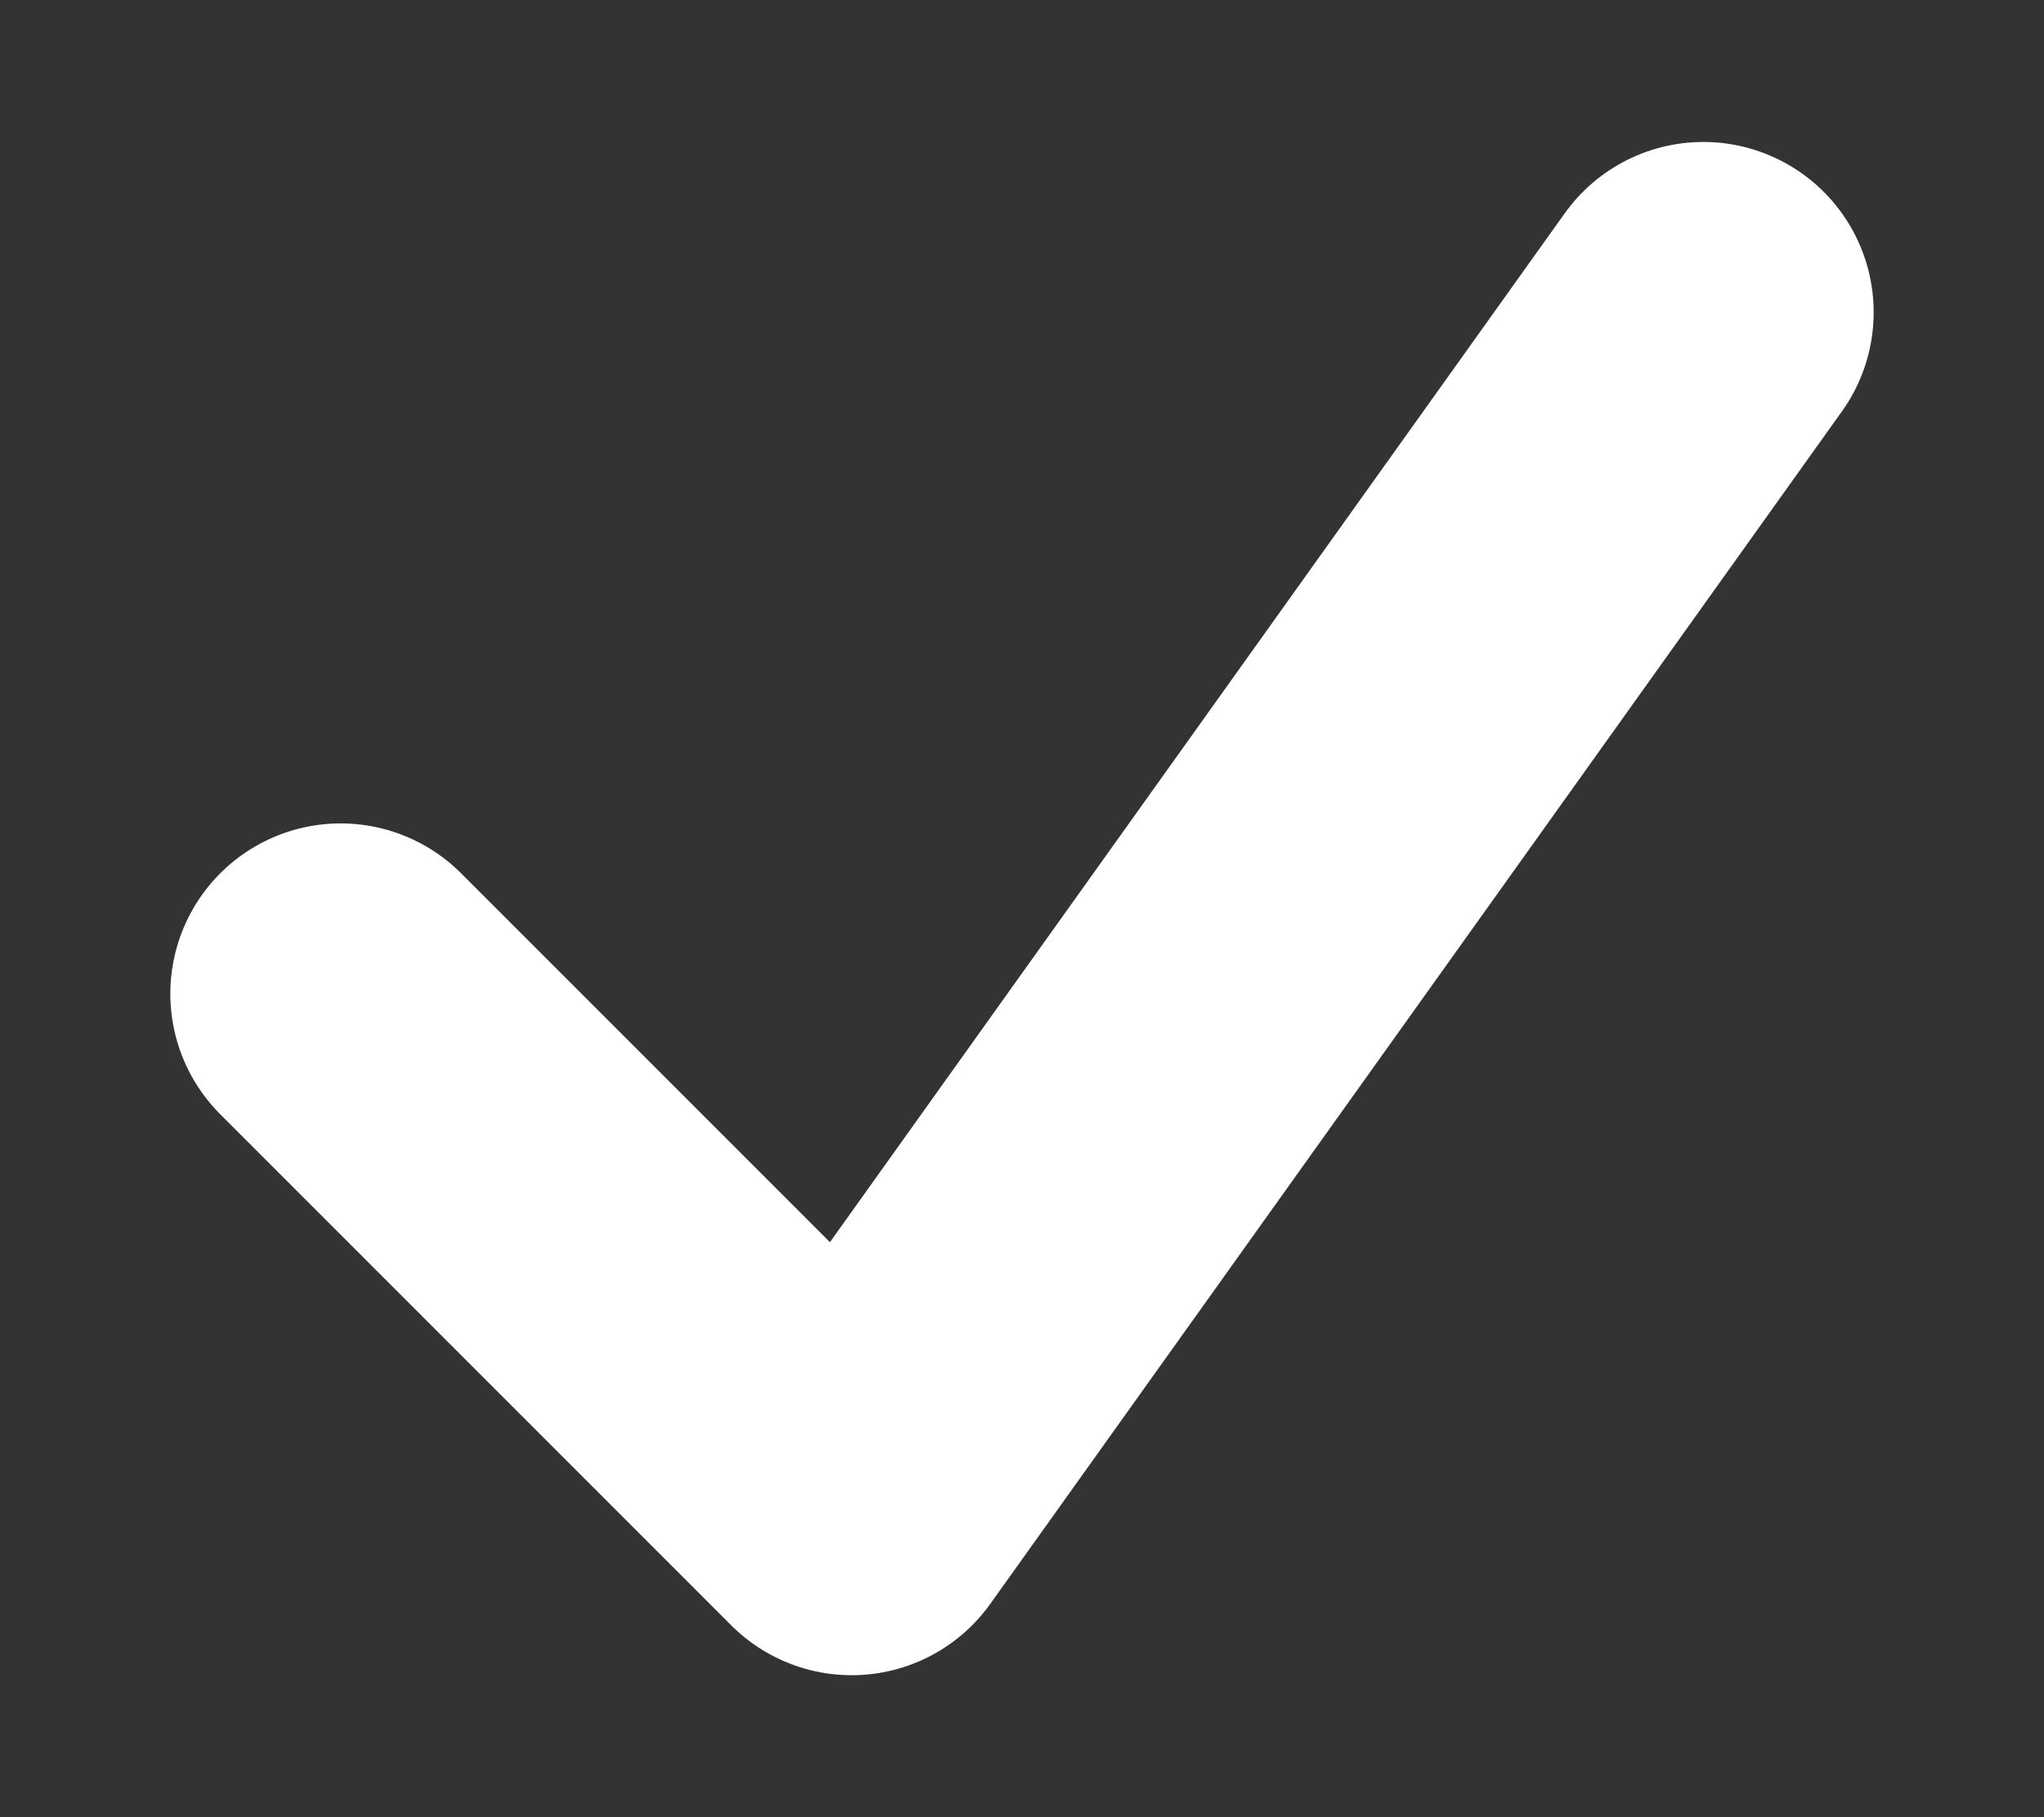 <svg width="9" height="8" viewBox="0 0 9 8" fill="none" xmlns="http://www.w3.org/2000/svg">
<rect x="0" y="0" width="9" height="8" fill="#333333" stroke="none"/>
<path d="M1.5 4.375L3.75 6.625L7.5 1.375" stroke="white" stroke-width="1.5" stroke-linecap="round" stroke-linejoin="round"/>
</svg>
